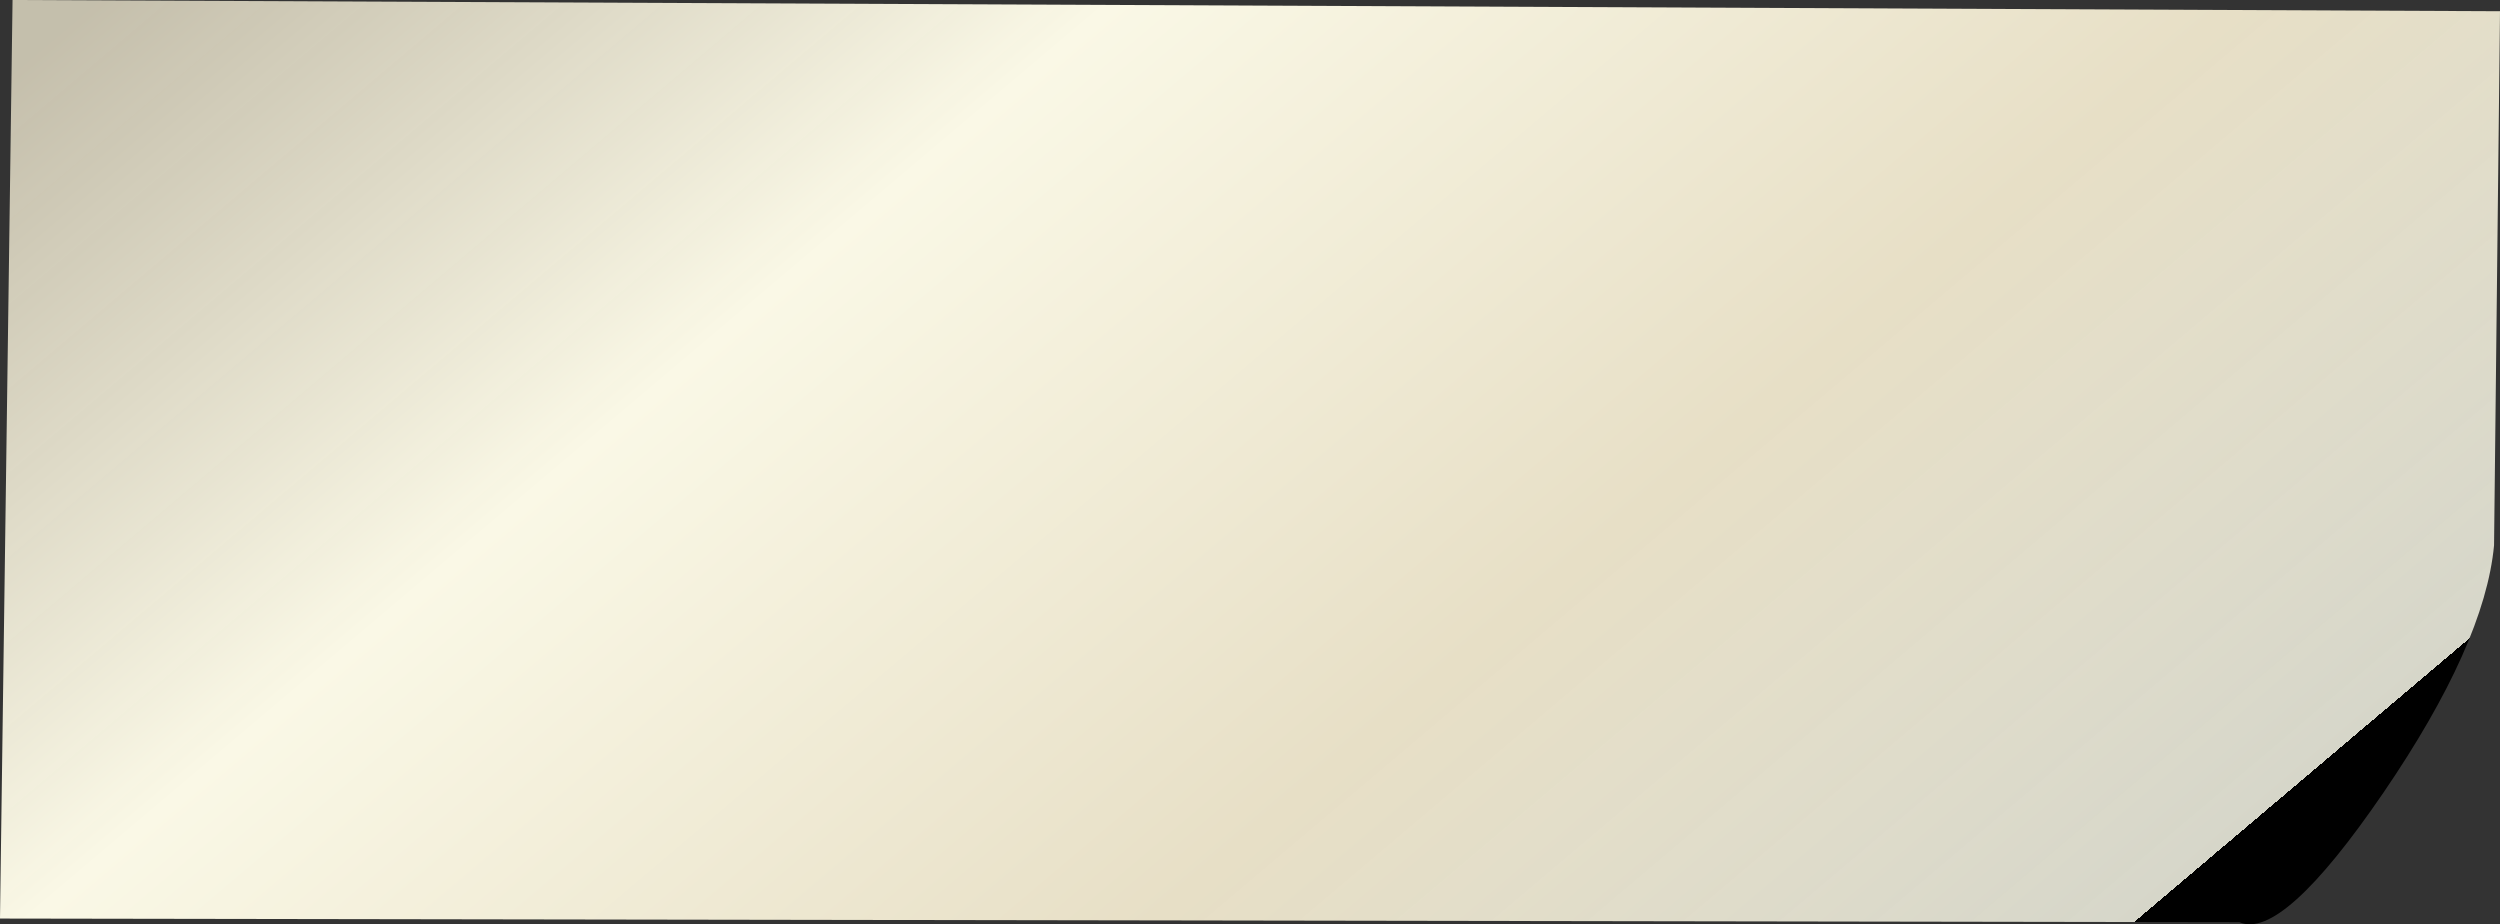 <?xml version="1.0" encoding="UTF-8" standalone="no"?>
<svg xmlns:xlink="http://www.w3.org/1999/xlink" height="139.9px" width="378.45px" xmlns="http://www.w3.org/2000/svg">
  <rect width="100%" height="100%" fill="#333333" stroke="none"/>
  <g transform="matrix(1.0, 0.0, 0.0, 1.0, -37.35, -79.2)">
    <path d="M37.35 218.25 L376.35 218.8 Q382.8 221.65 398.15 199.2 413.5 176.7 414.9 161.75 415.35 121.3 415.8 80.9 L39.25 79.2 37.35 218.25" fill="url(#gradient0)" fill-rule="evenodd" stroke="none">
      <animate attributeName="d" dur="2s" repeatCount="indefinite" values="M37.35 218.25 L376.35 218.8 Q382.8 221.65 398.15 199.2 413.5 176.7 414.9 161.75 415.35 121.3 415.8 80.9 L39.25 79.2 37.35 218.25;M37.35 218.25 L368.65 215.4 Q382.65 209.35 399.0 190.5 415.35 171.6 414.5 159.7 415.4 133.5 415.8 80.9 L39.25 79.2 37.35 218.25"/>
    </path>
    <path d="M37.35 218.25 L39.25 79.2 415.8 80.9 Q415.35 121.3 414.9 161.75 413.5 176.7 398.15 199.2 382.8 221.65 376.35 218.8 L37.35 218.25" fill="none" stroke="#000000" stroke-linecap="round" stroke-linejoin="round" stroke-opacity="0.0" stroke-width="1.0">
      <animate attributeName="stroke" dur="2s" repeatCount="indefinite" values="#000000;#000001"/>
      <animate attributeName="stroke-width" dur="2s" repeatCount="indefinite" values="0.0;0.0"/>
      <animate attributeName="fill-opacity" dur="2s" repeatCount="indefinite" values="0.0;0.0"/>
      <animate attributeName="d" dur="2s" repeatCount="indefinite" values="M37.35 218.25 L39.25 79.2 415.8 80.9 Q415.35 121.3 414.9 161.75 413.5 176.7 398.15 199.2 382.8 221.65 376.35 218.8 L37.35 218.25;M37.35 218.25 L39.25 79.2 415.8 80.9 Q415.4 133.5 414.5 159.7 415.35 171.6 399.0 190.5 382.65 209.35 368.65 215.4 L37.35 218.25"/>
    </path>
  </g>
  <defs>
    <linearGradient gradientTransform="matrix(-0.122, -0.141, 0.169, -0.143, 220.55, 137.05)" gradientUnits="userSpaceOnUse" id="gradient0" spreadMethod="pad" x1="-819.2" x2="819.2">
      <animateTransform additive="replace" attributeName="gradientTransform" dur="2s" from="1" repeatCount="indefinite" to="1" type="scale"/>
      <animateTransform additive="sum" attributeName="gradientTransform" dur="2s" from="220.55 137.05" repeatCount="indefinite" to="220.55 137.05" type="translate"/>
      <animateTransform additive="sum" attributeName="gradientTransform" dur="2s" from="-130.981" repeatCount="indefinite" to="-130.981" type="rotate"/>
      <animateTransform additive="sum" attributeName="gradientTransform" dur="2s" from="0.186 0.221" repeatCount="indefinite" to="0.186 0.221" type="scale"/>
      <animateTransform additive="sum" attributeName="gradientTransform" dur="2s" from="-0.876" repeatCount="indefinite" to="-0.876" type="skewX"/>
      <stop offset="0.0" stop-color="#ffffef" stop-opacity="0.8">
        <animate attributeName="offset" dur="2s" repeatCount="indefinite" values="0.0;0.0"/>
        <animate attributeName="stop-color" dur="2s" repeatCount="indefinite" values="#ffffef;#fffff0"/>
        <animate attributeName="stop-opacity" dur="2s" repeatCount="indefinite" values="0.8;0.8"/>
      </stop>
      <stop offset="0.314" stop-color="#e7dfc6">
        <animate attributeName="offset" dur="2s" repeatCount="indefinite" values="0.314;0.314"/>
        <animate attributeName="stop-color" dur="2s" repeatCount="indefinite" values="#e7dfc6;#e7dfc7"/>
        <animate attributeName="stop-opacity" dur="2s" repeatCount="indefinite" values="1.0;1.0"/>
      </stop>
      <stop offset="0.675" stop-color="#faf8e6">
        <animate attributeName="offset" dur="2s" repeatCount="indefinite" values="0.675;0.675"/>
        <animate attributeName="stop-color" dur="2s" repeatCount="indefinite" values="#faf8e6;#faf8e7"/>
        <animate attributeName="stop-opacity" dur="2s" repeatCount="indefinite" values="1.0;1.0"/>
      </stop>
      <stop offset="1.0" stop-color="#e9e2ca" stop-opacity="0.8">
        <animate attributeName="offset" dur="2s" repeatCount="indefinite" values="1.0;1.0"/>
        <animate attributeName="stop-color" dur="2s" repeatCount="indefinite" values="#e9e2ca;#e9e2cb"/>
        <animate attributeName="stop-opacity" dur="2s" repeatCount="indefinite" values="0.8;0.8"/>
      </stop>
    </linearGradient>
  </defs>
</svg>
